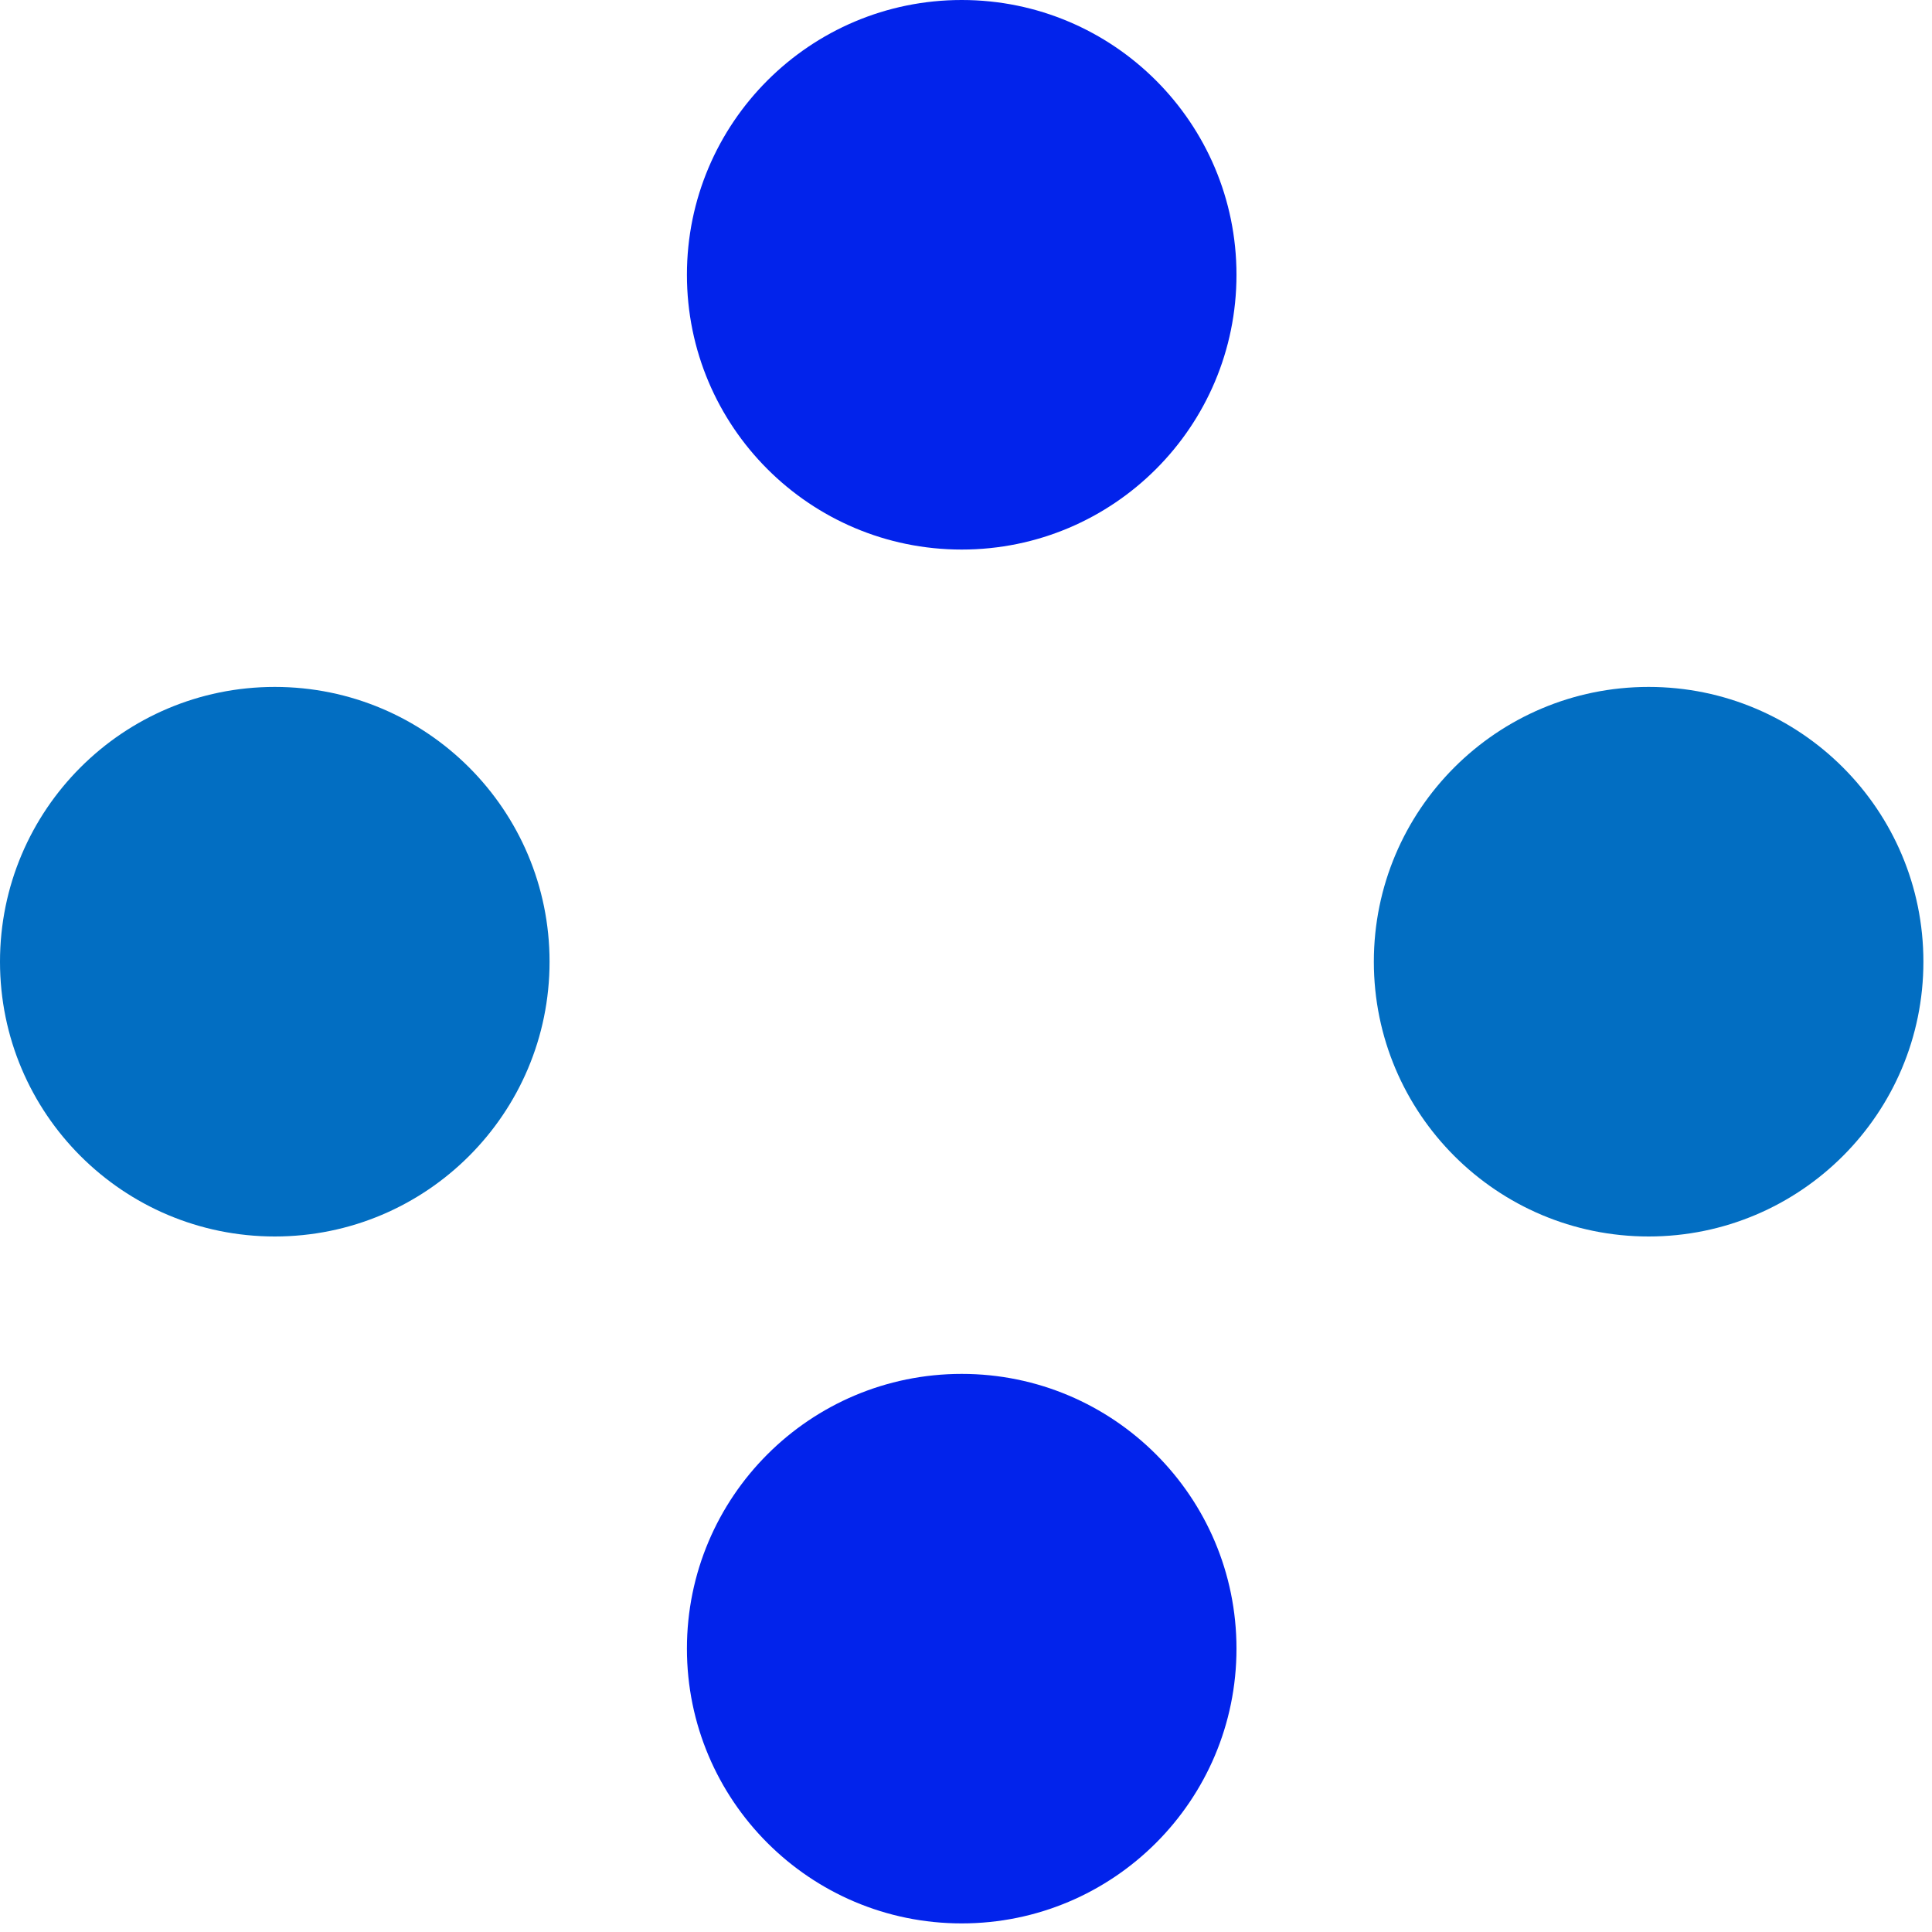 <svg width="40" height="40" viewBox="0 0 40 40" fill="none" xmlns="http://www.w3.org/2000/svg">
<path fill-rule="evenodd" clip-rule="evenodd" d="M28.444 19.911C28.444 16.769 30.991 14.222 34.133 14.222C37.275 14.222 39.822 16.769 39.822 19.911C39.822 23.053 37.275 25.6 34.133 25.6C30.991 25.6 28.444 23.053 28.444 19.911Z" fill="#026EC2"/>
<path fill-rule="evenodd" clip-rule="evenodd" d="M0 19.911C0 16.769 2.547 14.222 5.689 14.222C8.831 14.222 11.378 16.769 11.378 19.911C11.378 23.053 8.831 25.6 5.689 25.6C2.547 25.6 0 23.053 0 19.911Z" fill="#026EC2"/>
<path fill-rule="evenodd" clip-rule="evenodd" d="M14.222 34.133C14.222 30.991 16.769 28.445 19.911 28.445C23.053 28.445 25.6 30.991 25.6 34.133C25.6 37.275 23.053 39.822 19.911 39.822C16.769 39.822 14.222 37.275 14.222 34.133Z" fill="#0223EB"/>
<path fill-rule="evenodd" clip-rule="evenodd" d="M14.222 5.689C14.222 2.547 16.769 0 19.911 0C23.053 0 25.6 2.547 25.6 5.689C25.6 8.831 23.053 11.378 19.911 11.378C16.769 11.378 14.222 8.831 14.222 5.689Z" fill="#0223EB"/>
</svg>
